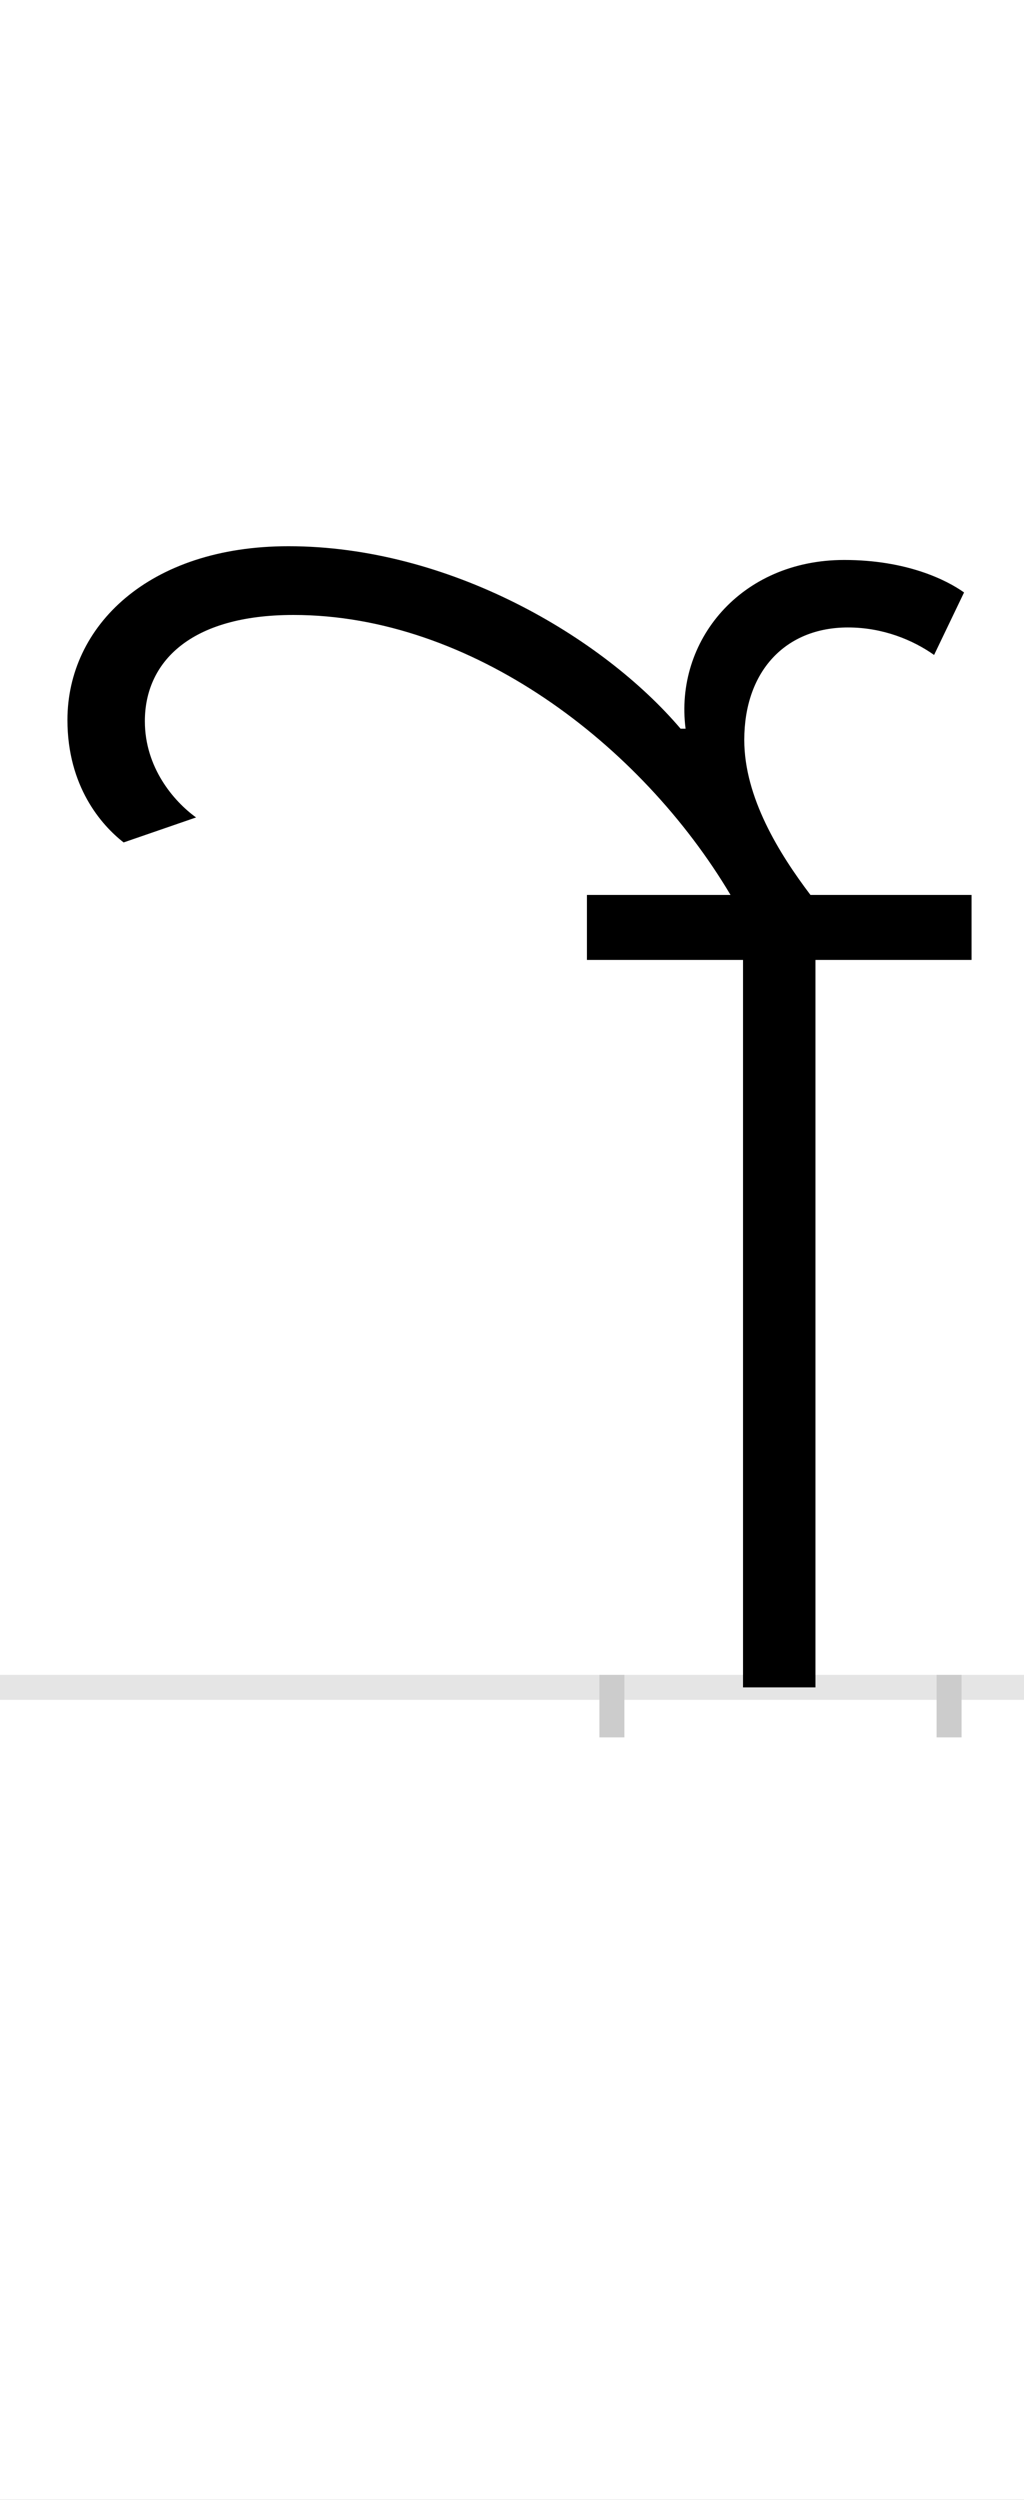 <?xml version="1.0" encoding="UTF-8"?>
<svg height="200.0" version="1.1" width="82.0" xmlns="http://www.w3.org/2000/svg" xmlns:xlink="http://www.w3.org/1999/xlink">
 <rect width="100%" height="100%" fill="#808080" stroke="none"/>
 <path d="M0,0 l82,0 l0,200 l-82,0 Z M0,0" fill="rgb(255,255,255)" transform="matrix(1,0,0,-1,0.0,200.0)"/>
 <path d="M0,0 l82,0" fill="none" stroke="rgb(229,229,229)" stroke-width="2" transform="matrix(1,0,0,-1,0.0,135.0)"/>
 <path d="M0,1 l0,-5" fill="none" stroke="rgb(204,204,204)" stroke-width="2" transform="matrix(1,0,0,-1,49.0,135.0)"/>
 <path d="M0,1 l0,-5" fill="none" stroke="rgb(204,204,204)" stroke-width="2" transform="matrix(1,0,0,-1,76.0,135.0)"/>
 <path d="M-20,582 l125,0 l0,-582 l58,0 l0,582 l125,0 l0,52 l-129,0 c-25,33,-53,78,-53,124 c0,55,33,90,83,90 c28,0,52,-10,69,-22 l24,50 c-14,10,-46,26,-96,26 c-83,0,-136,-65,-127,-135 l-4,0 c-63,74,-186,146,-314,146 c-112,0,-177,-64,-177,-139 c0,-53,27,-84,45,-98 l58,20 c-18,13,-41,40,-41,77 c0,47,36,85,119,85 c142,0,278,-103,350,-224 l-115,0 Z M-20,582" fill="rgb(0,0,0)" transform="matrix(0.1,0.0,0.0,-0.1,49.0,135.0)"/>
</svg>